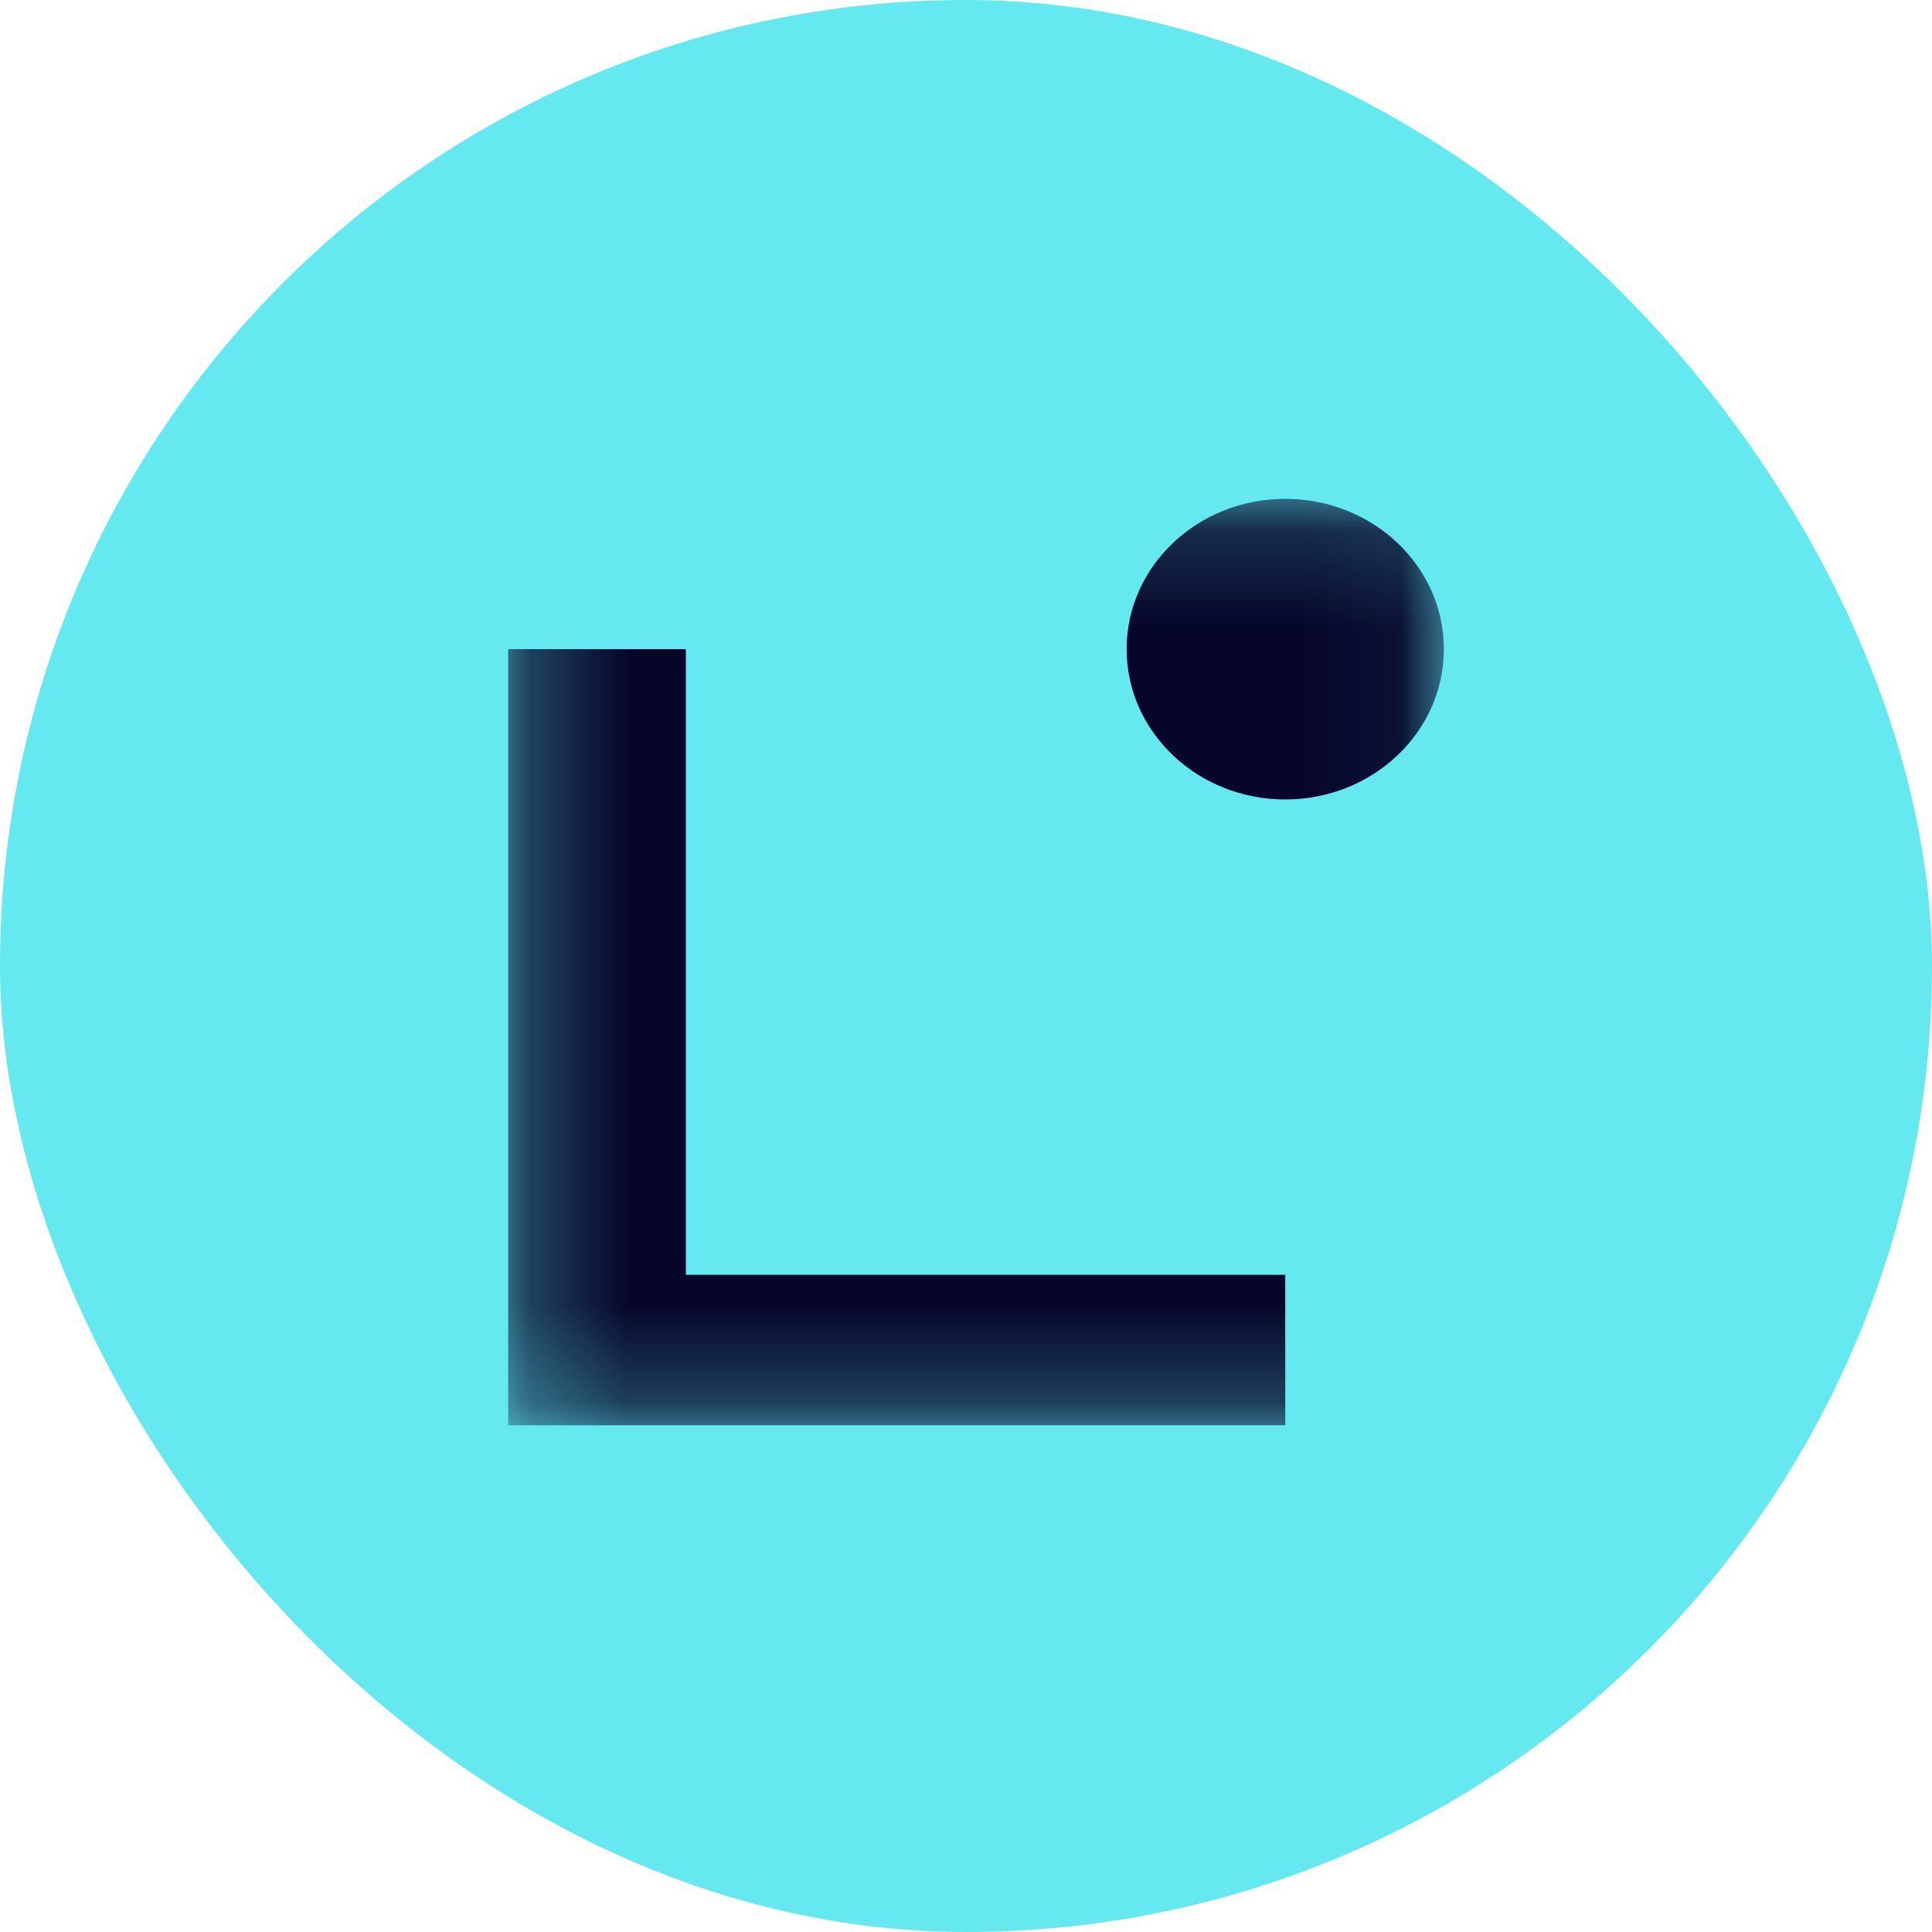 <svg width="20" height="20" viewBox="0 0 20 20" fill="none" xmlns="http://www.w3.org/2000/svg">
<rect width="20" height="20" rx="10" fill="#64E9F1"/>
<g clip-path="url(#clip0_65_1247)">
<mask id="mask0_65_1247" style="mask-type:luminance" maskUnits="userSpaceOnUse" x="5" y="5" width="10" height="10">
<path d="M14.947 5.164H5.259V14.754H14.947V5.164Z" fill="white"/>
</mask>
<g mask="url(#mask0_65_1247)">
<path d="M13.305 14.754H5.259V6.72H7.1V13.197H13.305V14.753V14.754Z" fill="#06062A"/>
<path d="M13.305 8.276C14.211 8.276 14.947 7.579 14.947 6.72C14.947 5.86 14.211 5.164 13.305 5.164C12.398 5.164 11.663 5.86 11.663 6.72C11.663 7.579 12.398 8.276 13.305 8.276Z" fill="#06062A"/>
</g>
</g>
<defs>
<clipPath id="clip0_65_1247">
<rect width="10" height="10" fill="white" transform="translate(5.259 5)"/>
</clipPath>
</defs>
</svg>
